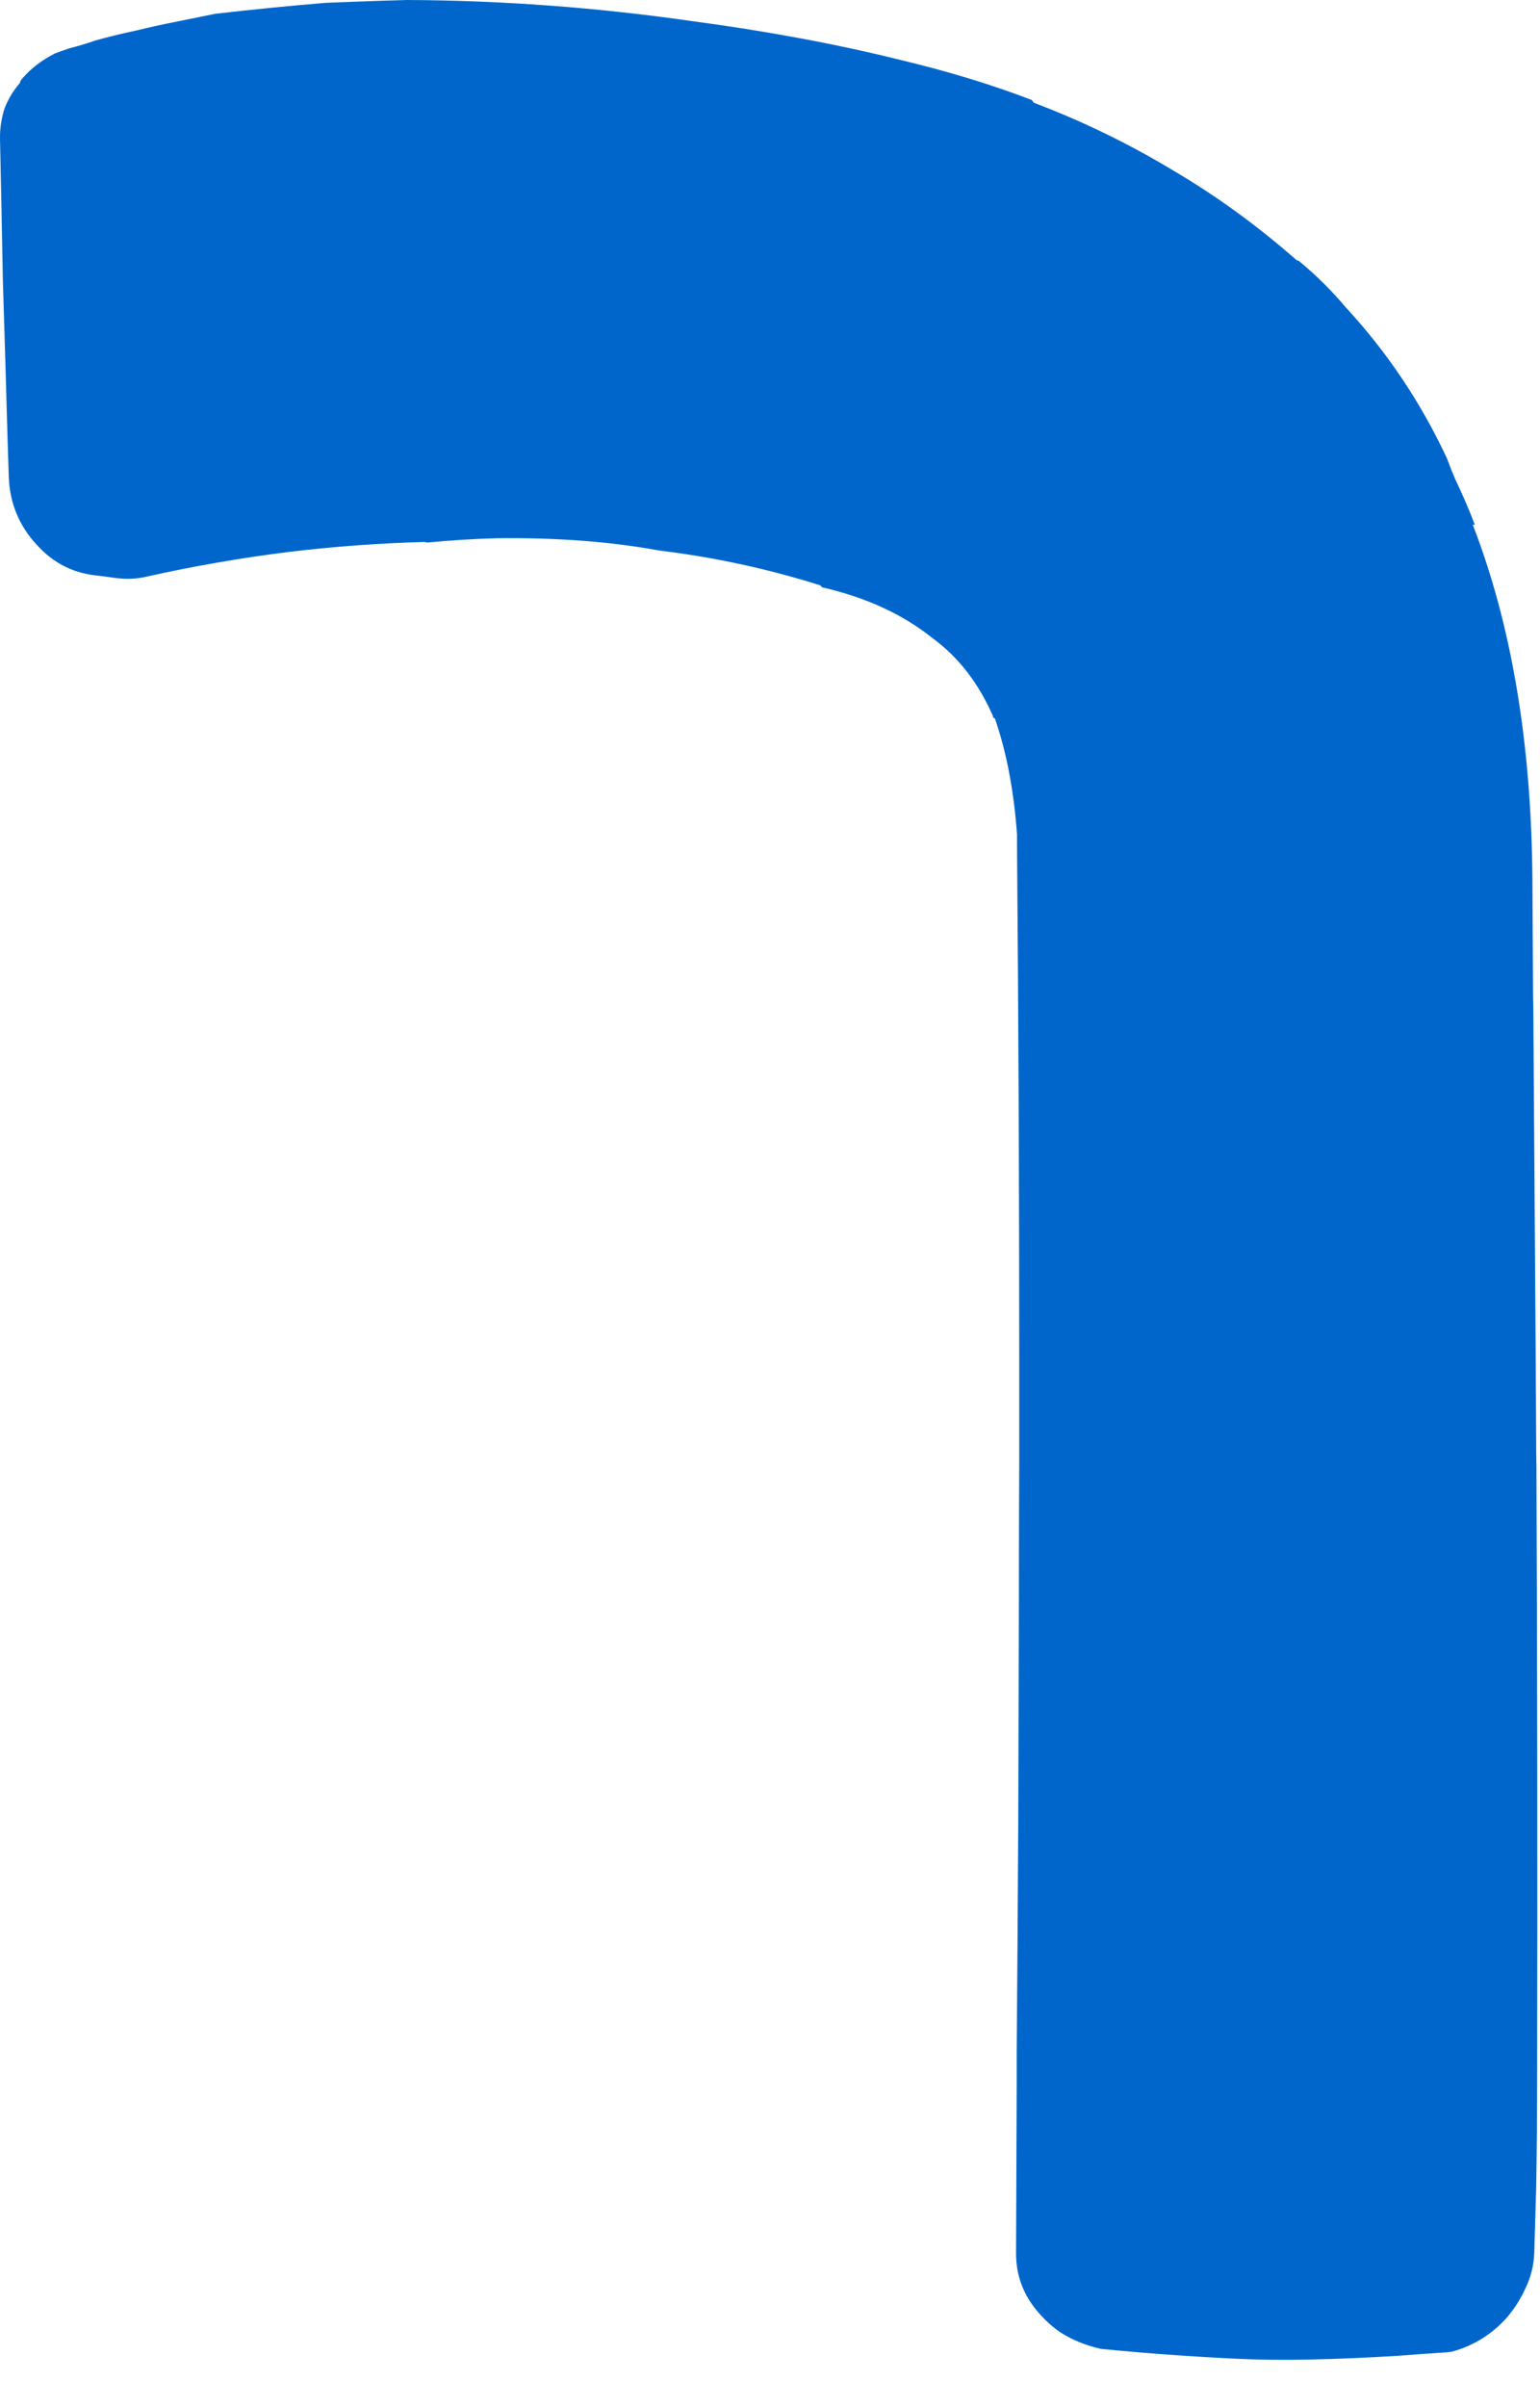 <?xml version="1.0"?>
<!DOCTYPE svg PUBLIC "-//W3C//DTD SVG 1.1//EN" "http://www.w3.org/Graphics/SVG/1.1/DTD/svg11.dtd">
<svg version='1.1' width='32px' height='50px' xmlns='http://www.w3.org/2000/svg' xmlns:xlink='http://www.w3.org/1999/xlink'>
	<g transform="translate(-137.467,-123.213)">
		<path d="M 137.467 126.067 Q 137.467 125.761 137.561 125.467 Q 137.674 125.174 137.88 124.937 Q 137.887 124.887 137.937 124.837 Q 138.2 124.53 138.607 124.324 Q 138.757 124.267 138.907 124.217 Q 139.157 124.154 139.45 124.054 Q 139.85 123.941 140.293 123.848 Q 140.7 123.748 141.143 123.661 Q 141.543 123.58 141.937 123.5 Q 143.039 123.372 144.23 123.272 Q 144.517 123.261 144.798 123.25 Q 145.365 123.228 145.926 123.213 Q 148.878 123.226 151.835 123.65 Q 154.187 123.963 156.172 124.457 Q 157.652 124.809 158.909 125.291 Q 158.909 125.298 158.952 125.348 Q 160.47 125.924 161.857 126.761 Q 163.2 127.554 164.407 128.615 Q 164.407 128.622 164.45 128.628 Q 164.985 129.067 165.433 129.6 Q 166.72 130.991 167.535 132.737 Q 167.572 132.83 167.622 132.967 Q 167.665 133.067 167.709 133.174 Q 167.933 133.643 168.113 134.113 L 168.07 134.113 Q 169.276 137.224 169.309 141.465 L 169.322 143.735 Q 169.322 143.935 169.328 144.135 Q 169.348 147.004 169.367 149.88 Q 169.38 151.487 169.387 153.093 Q 169.387 153.393 169.393 153.693 Q 169.42 160.063 169.407 166.459 Q 169.407 167.565 169.387 168.678 Q 169.367 169.341 169.348 170.004 Q 169.335 170.404 169.154 170.767 Q 169.011 171.08 168.78 171.35 Q 168.313 171.876 167.635 172.061 Q 167.585 172.067 167.528 172.074 Q 167.022 172.107 166.515 172.146 Q 165.609 172.204 164.683 172.224 Q 163.876 172.243 163.076 172.204 Q 161.657 172.133 160.341 172.002 Q 160.341 172.002 160.341 172.002 Q 159.861 171.893 159.493 171.654 Q 159.276 171.504 159.102 171.311 Q 158.58 170.754 158.58 170.024 Q 158.587 168.261 158.593 166.548 Q 158.593 166.191 158.593 165.841 Q 158.613 163.428 158.626 161.022 Q 158.633 158.702 158.639 156.383 Q 158.639 154.97 158.646 153.557 Q 158.646 152.55 158.646 151.557 Q 158.646 146.18 158.6 140.804 Q 158.6 140.654 158.6 140.548 Q 158.5 139.167 158.139 138.135 Q 158.096 138.128 158.096 138.078 Q 157.648 137.059 156.852 136.474 Q 155.92 135.726 154.552 135.413 Q 154.509 135.37 154.509 135.37 Q 152.867 134.854 151.176 134.65 Q 149.659 134.37 147.787 134.393 Q 147.065 134.413 146.343 134.483 Q 146.3 134.476 146.3 134.47 Q 144.863 134.509 143.463 134.678 Q 141.97 134.865 140.52 135.189 Q 140.202 135.267 139.841 135.215 Q 139.661 135.189 139.437 135.163 Q 138.722 135.078 138.224 134.522 Q 137.683 133.933 137.65 133.133 Q 137.637 132.726 137.624 132.32 Q 137.578 130.663 137.526 129.02 Q 137.5 127.557 137.467 126.093 L 137.467 126.067" fill="#0066CC"/>
	</g>
</svg>
